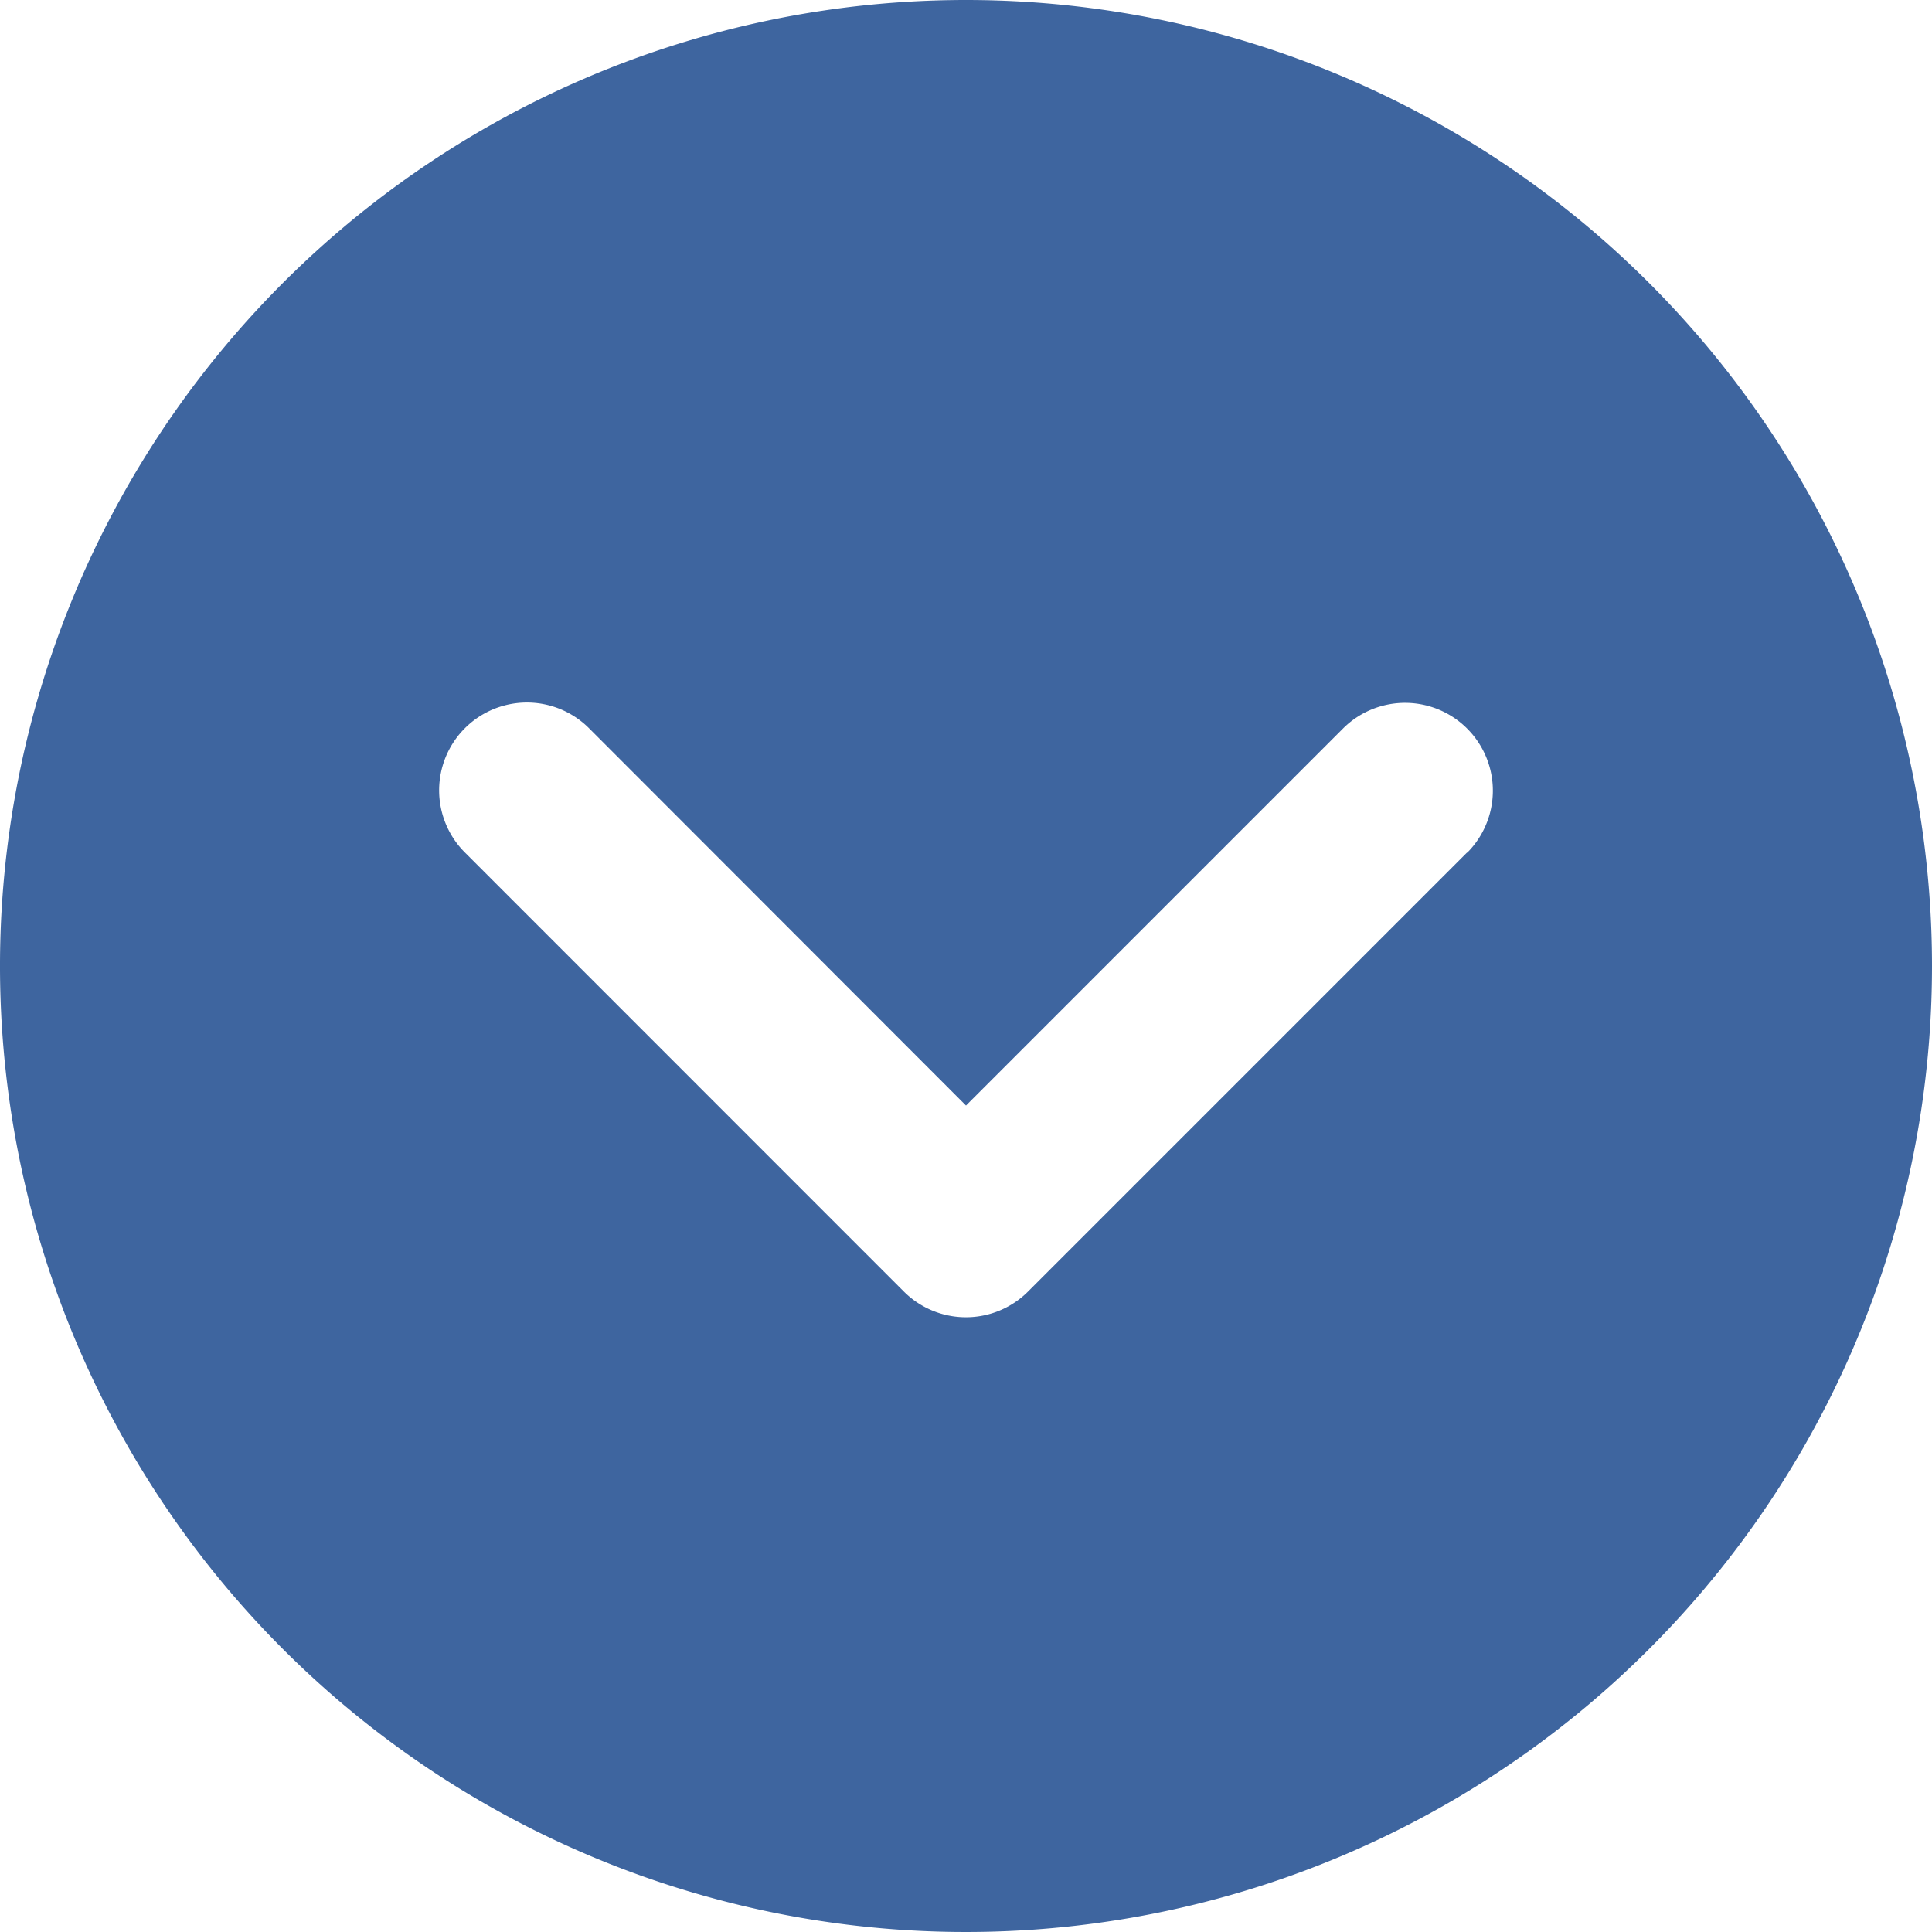 <svg xmlns="http://www.w3.org/2000/svg" width="18" height="18" viewBox="0 0 18 18">
  <g id="ic-arrow-active" transform="translate(-1 -1)">
    <path id="Path_4633" data-name="Path 4633" d="M10,1a9,9,0,1,0,9,9,9,9,0,0,0-9-9Zm4.669,7.942-4.091,4.091a.818.818,0,0,1-1.157,0L5.331,8.942A.818.818,0,1,1,6.488,7.785L10,11.3l3.512-3.512a.818.818,0,1,1,1.157,1.157Z" fill="#3e659f"/>
  </g>
</svg>
